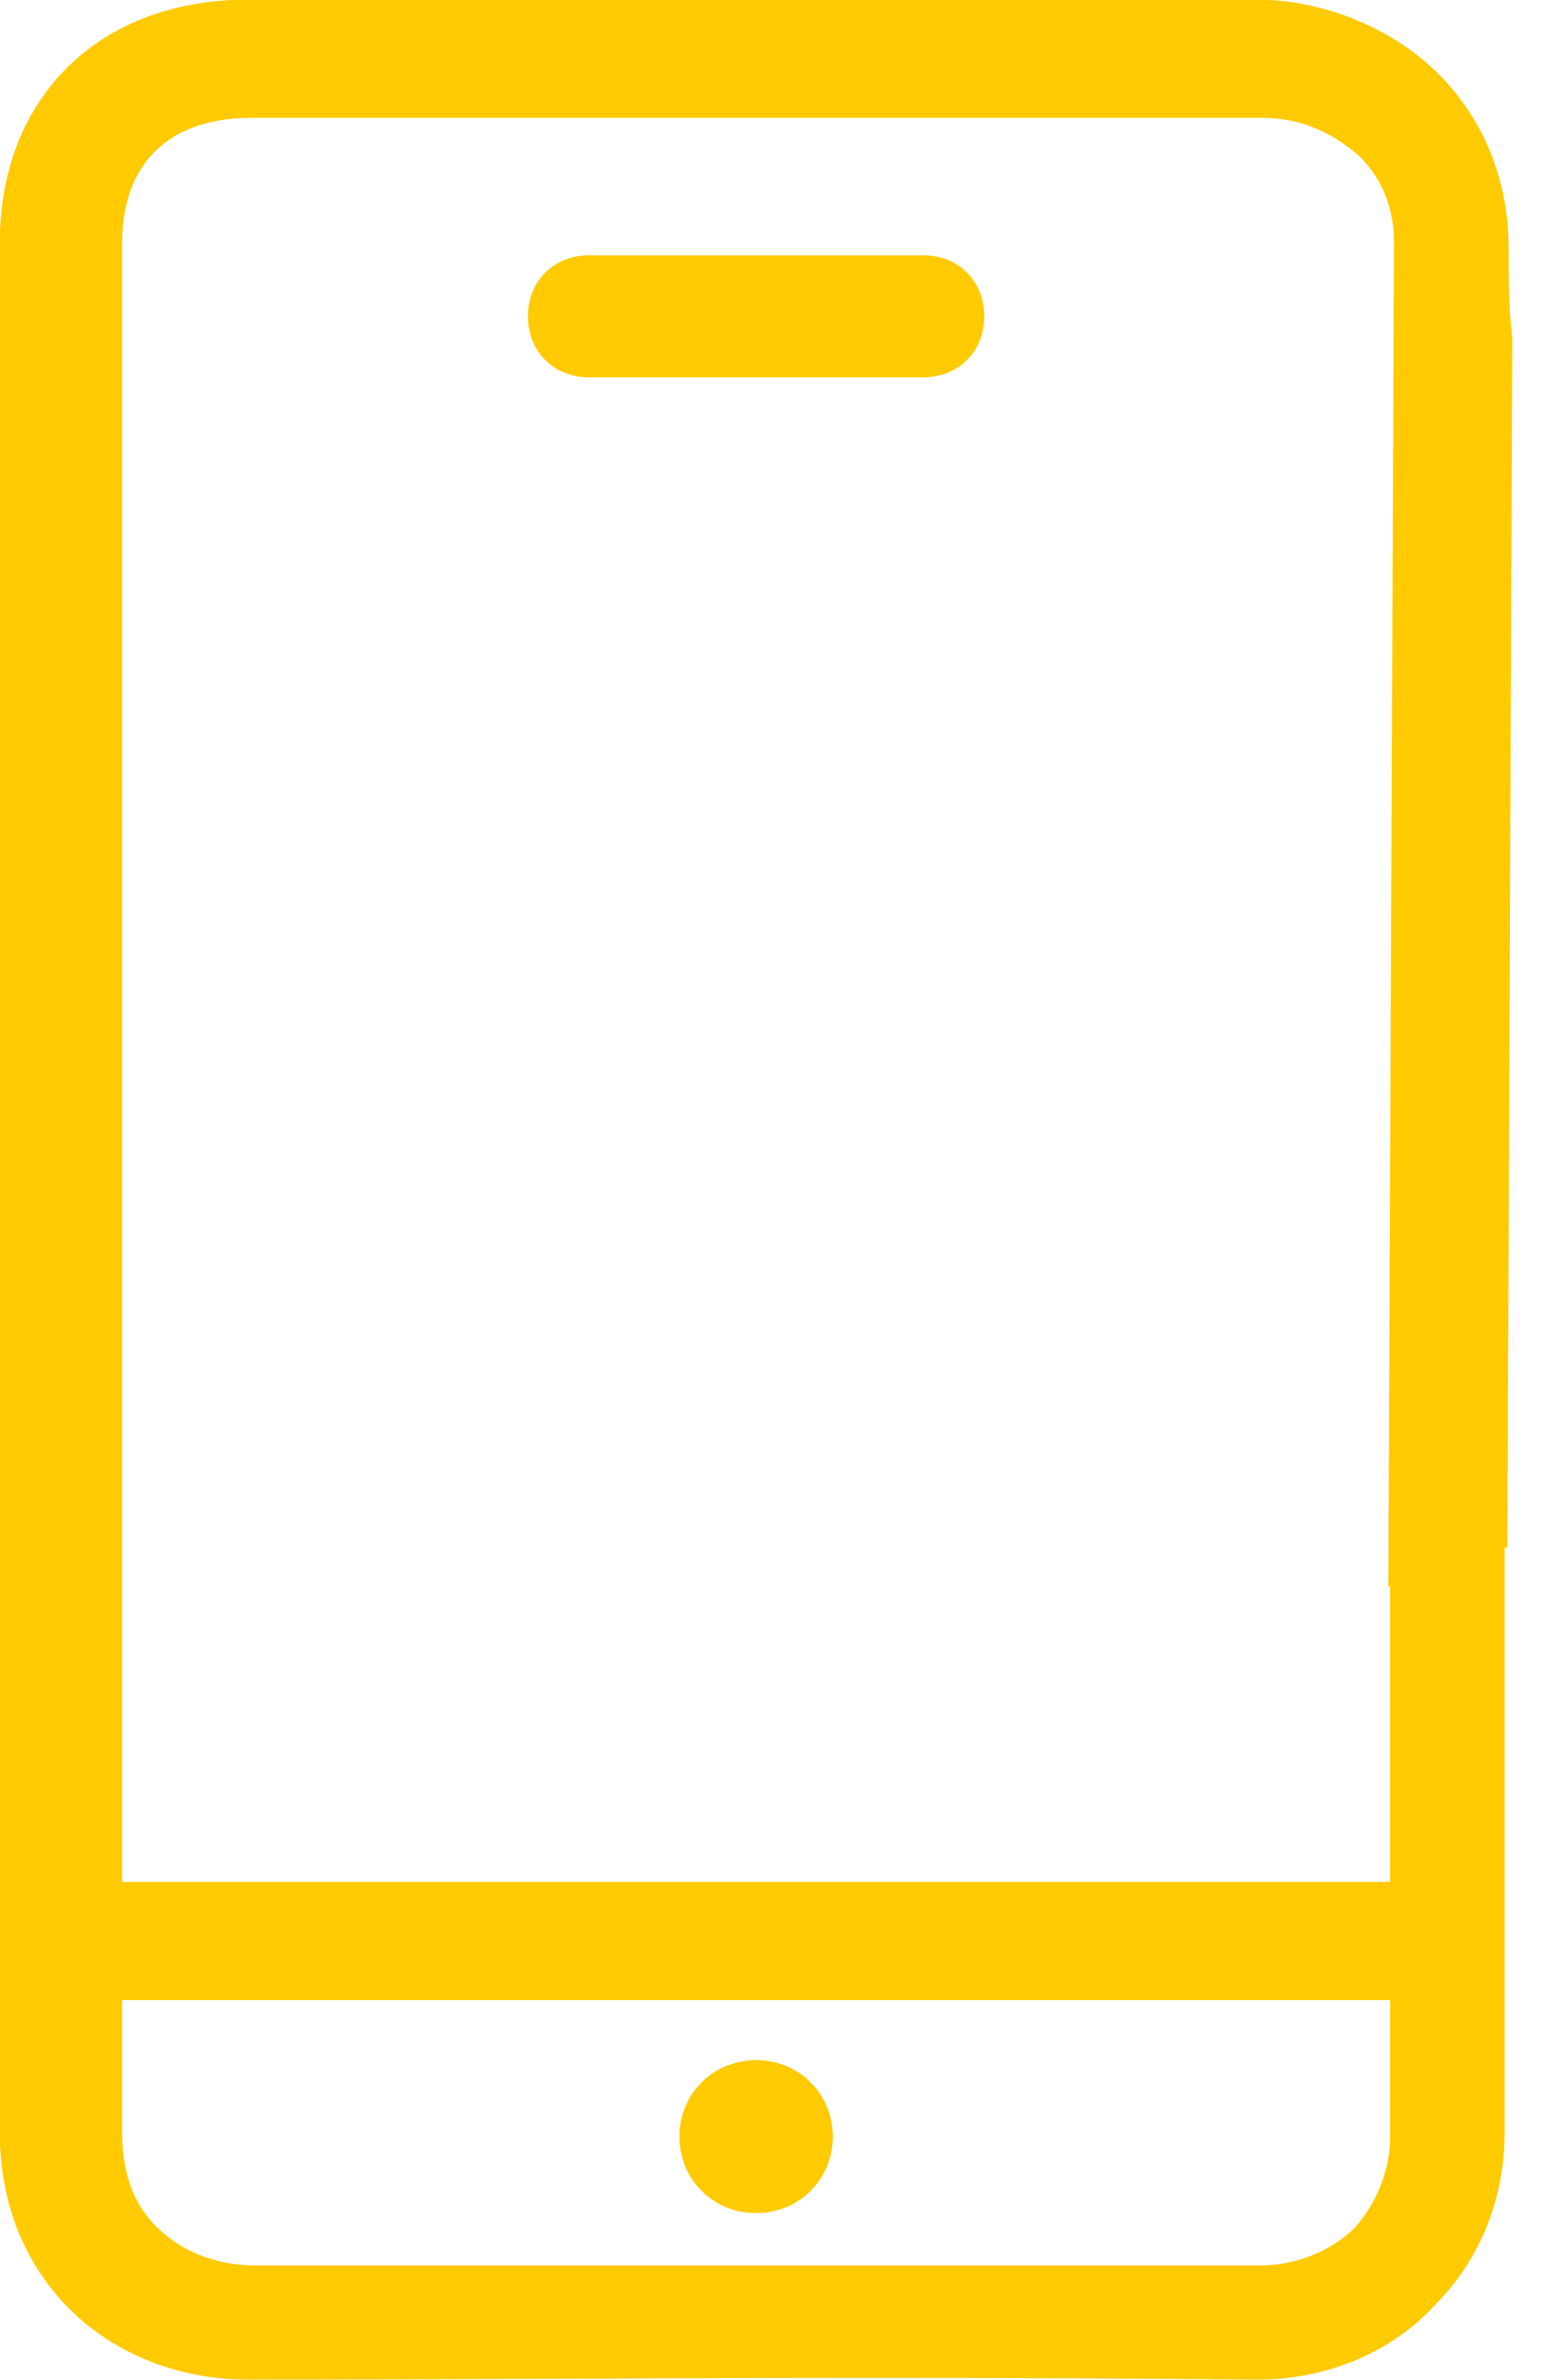 <svg xmlns="http://www.w3.org/2000/svg" xmlns:xlink="http://www.w3.org/1999/xlink" width="39px" height="60px">
  <path fill-rule="evenodd"  fill="rgb(255, 202, 0)" d="M38.000,39.000 L37.932,39.023 L37.932,53.765 C37.932,55.436 37.303,56.984 36.160,58.125 C35.075,59.305 33.442,59.989 31.691,59.989 C24.747,59.922 18.799,59.946 13.550,59.969 C11.056,59.979 8.670,59.989 6.335,59.989 L6.236,59.989 C4.522,59.989 2.894,59.344 1.767,58.222 C0.608,57.066 -0.005,55.525 -0.005,53.765 L-0.005,6.119 C-0.005,2.455 2.503,-0.008 6.236,-0.008 L31.691,-0.008 C33.354,-0.008 35.105,0.708 36.258,1.858 C37.401,2.997 38.030,4.545 38.030,6.217 C38.030,6.974 38.030,7.756 38.125,8.515 L38.000,39.000 ZM3.079,53.765 C3.079,54.779 3.364,55.557 3.951,56.142 C4.576,56.765 5.458,57.108 6.432,57.108 L31.789,57.108 C32.675,57.108 33.566,56.748 34.172,56.142 C34.559,55.690 35.044,54.907 35.044,53.862 L35.044,50.421 L3.079,50.421 L3.079,53.765 ZM34.270,3.936 C33.520,3.283 32.726,2.970 31.789,2.970 L6.335,2.970 C4.266,2.970 3.079,4.118 3.079,6.119 L3.079,47.442 L35.044,47.442 L35.044,39.985 L35.000,40.000 L35.142,6.119 C35.142,5.248 34.849,4.514 34.270,3.936 ZM23.272,9.512 L14.852,9.512 C13.958,9.512 13.310,8.865 13.310,7.974 C13.310,7.084 13.958,6.437 14.852,6.437 L23.272,6.437 C24.165,6.437 24.814,7.084 24.814,7.974 C24.814,8.865 24.165,9.512 23.272,9.512 ZM19.062,55.790 C17.978,55.790 17.128,54.944 17.128,53.862 C17.128,52.781 17.978,51.934 19.062,51.934 C20.146,51.934 20.995,52.781 20.995,53.862 C20.995,54.944 20.146,55.790 19.062,55.790 Z"/>
</svg>